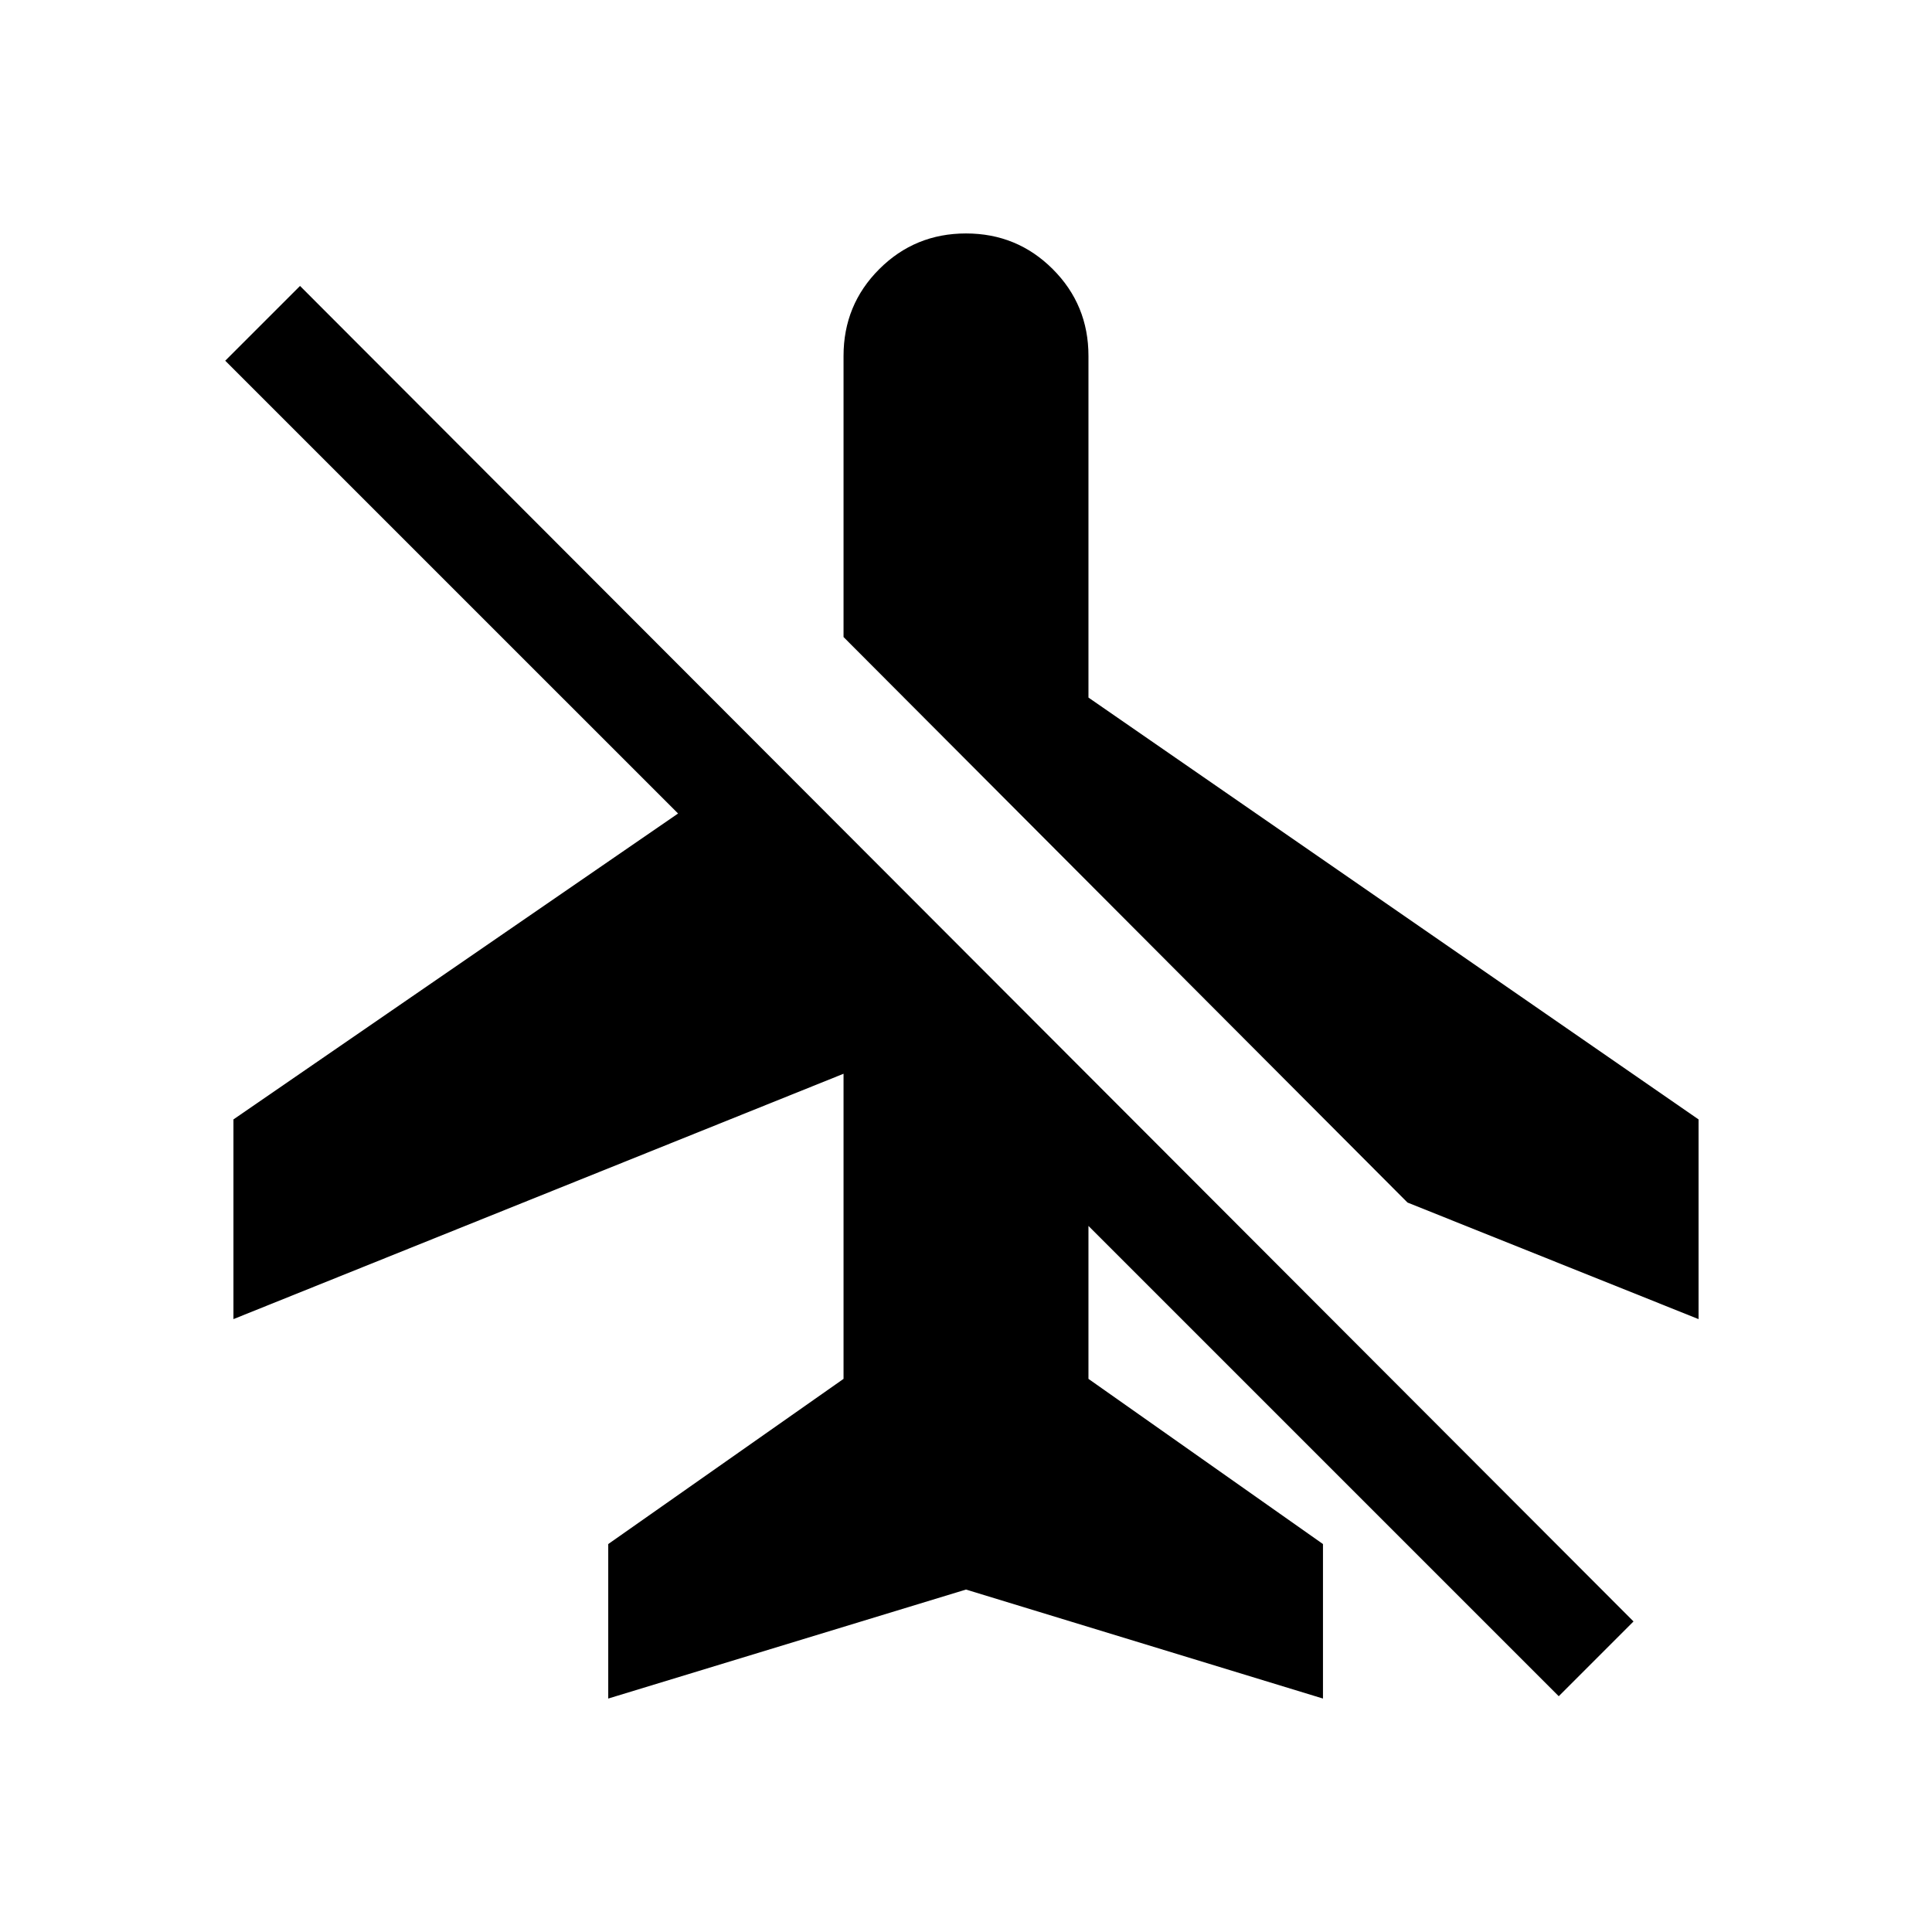 <svg xmlns="http://www.w3.org/2000/svg" height="20" viewBox="0 -960 960 960" width="20"><path d="m844-304.54-144.62-57.92-280.23-281v-139.69q0-25.39 17.74-43.12Q454.62-844 480-844t43.11 17.73q17.74 17.73 17.74 43.12v169.77L844-403.77v99.23ZM480-170.16 302.23-116v-76.77l116.92-82.08v-151.61L116-304.54v-99.23l220.93-152-225.01-225 37.16-37.15 662.61 663.61-37.15 37.15-233.69-233.69v76l116.53 82.08V-116L480-170.16Z"/></svg>